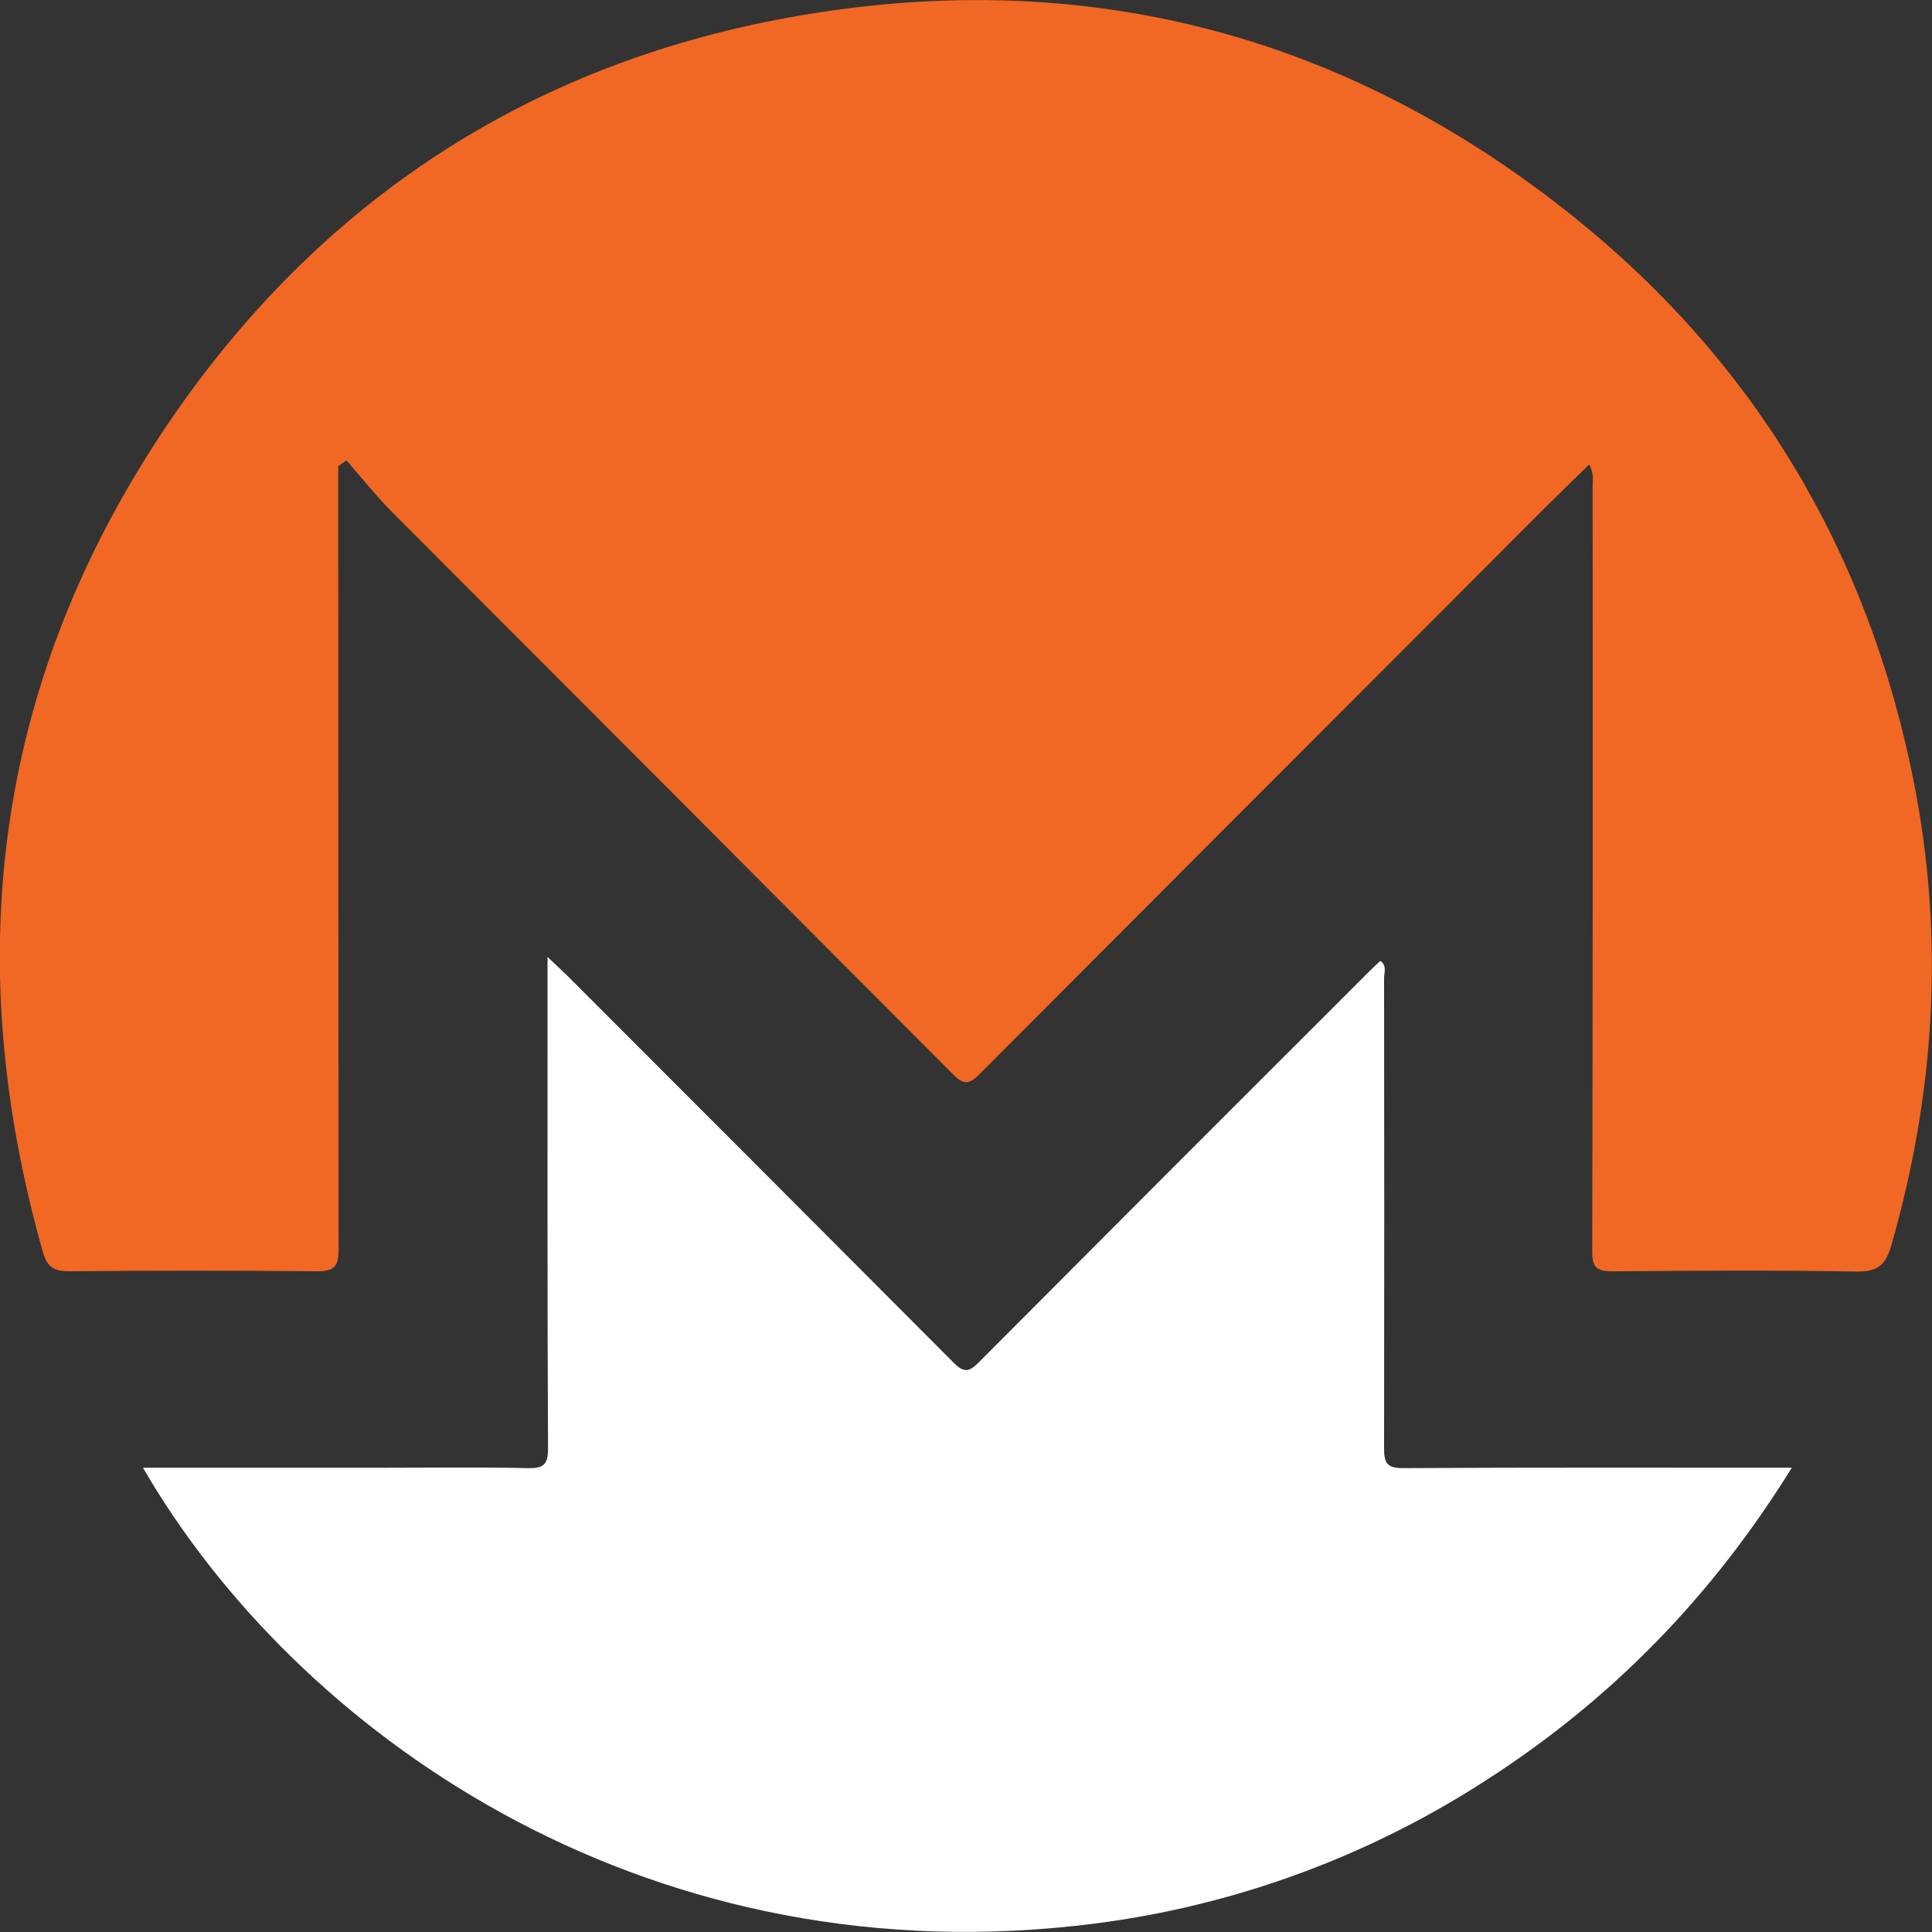 <svg width="88" height="88" viewBox="0 0 88 88" fill="none" xmlns="http://www.w3.org/2000/svg">
<rect x="0" y="0" width="88" height="88" fill="#333333" stroke="none"/>
<g clip-path="url(#clip0_13_3130)">
<path d="M15.408 21.233V24.443C15.408 35.266 15.413 46.09 15.423 56.914C15.423 57.705 15.202 57.912 14.43 57.905C10.665 57.868 6.899 57.868 3.129 57.905C2.434 57.905 2.14 57.688 1.953 57.028C-1.873 43.514 -0.182 30.79 7.756 19.149C14.556 9.195 24.017 2.974 35.874 0.808C49.1 -1.609 61.135 1.423 71.657 9.859C79.946 16.503 85.086 25.147 87.162 35.567C88.578 42.695 88.15 49.759 86.142 56.739C85.894 57.606 85.532 57.929 84.576 57.917C80.867 57.851 77.157 57.876 73.446 57.907C72.766 57.907 72.521 57.756 72.523 57.018C72.549 45.4 72.556 33.783 72.543 22.166C72.543 21.867 72.606 21.551 72.385 21.156C71.72 21.807 71.076 22.425 70.447 23.054C61.818 31.688 53.193 40.326 44.572 48.968C44.106 49.436 43.848 49.373 43.418 48.943C34.904 40.395 26.382 31.854 17.854 23.319C17.118 22.581 16.47 21.755 15.781 20.969L15.408 21.233Z" fill="#F16824"/>
<path d="M6.512 66.854H17.391C19.601 66.854 21.811 66.822 24.021 66.871C24.752 66.888 24.968 66.727 24.962 65.956C24.928 58.96 24.94 51.963 24.939 44.967V43.588C25.319 43.95 25.557 44.166 25.789 44.392C31.676 50.277 37.557 56.169 43.433 62.065C43.931 62.575 44.172 62.465 44.609 62.026C50.522 56.086 56.444 50.157 62.376 44.237C62.534 44.079 62.701 43.929 62.873 43.766C63.185 43.989 63.043 44.295 63.043 44.547C63.053 51.69 63.053 58.828 63.043 65.963C63.043 66.643 63.172 66.875 63.911 66.871C69.743 66.837 75.576 66.853 81.614 66.853C77.981 72.723 73.381 77.432 67.69 81.087C62.063 84.733 55.658 87.004 48.992 87.719C29.051 89.9 13.458 78.834 6.512 66.854Z" fill="white"/>
</g>
<defs>
<clipPath id="clip0_13_3130">
<rect width="88" height="88" fill="white"/>
</clipPath>
</defs>
</svg>
